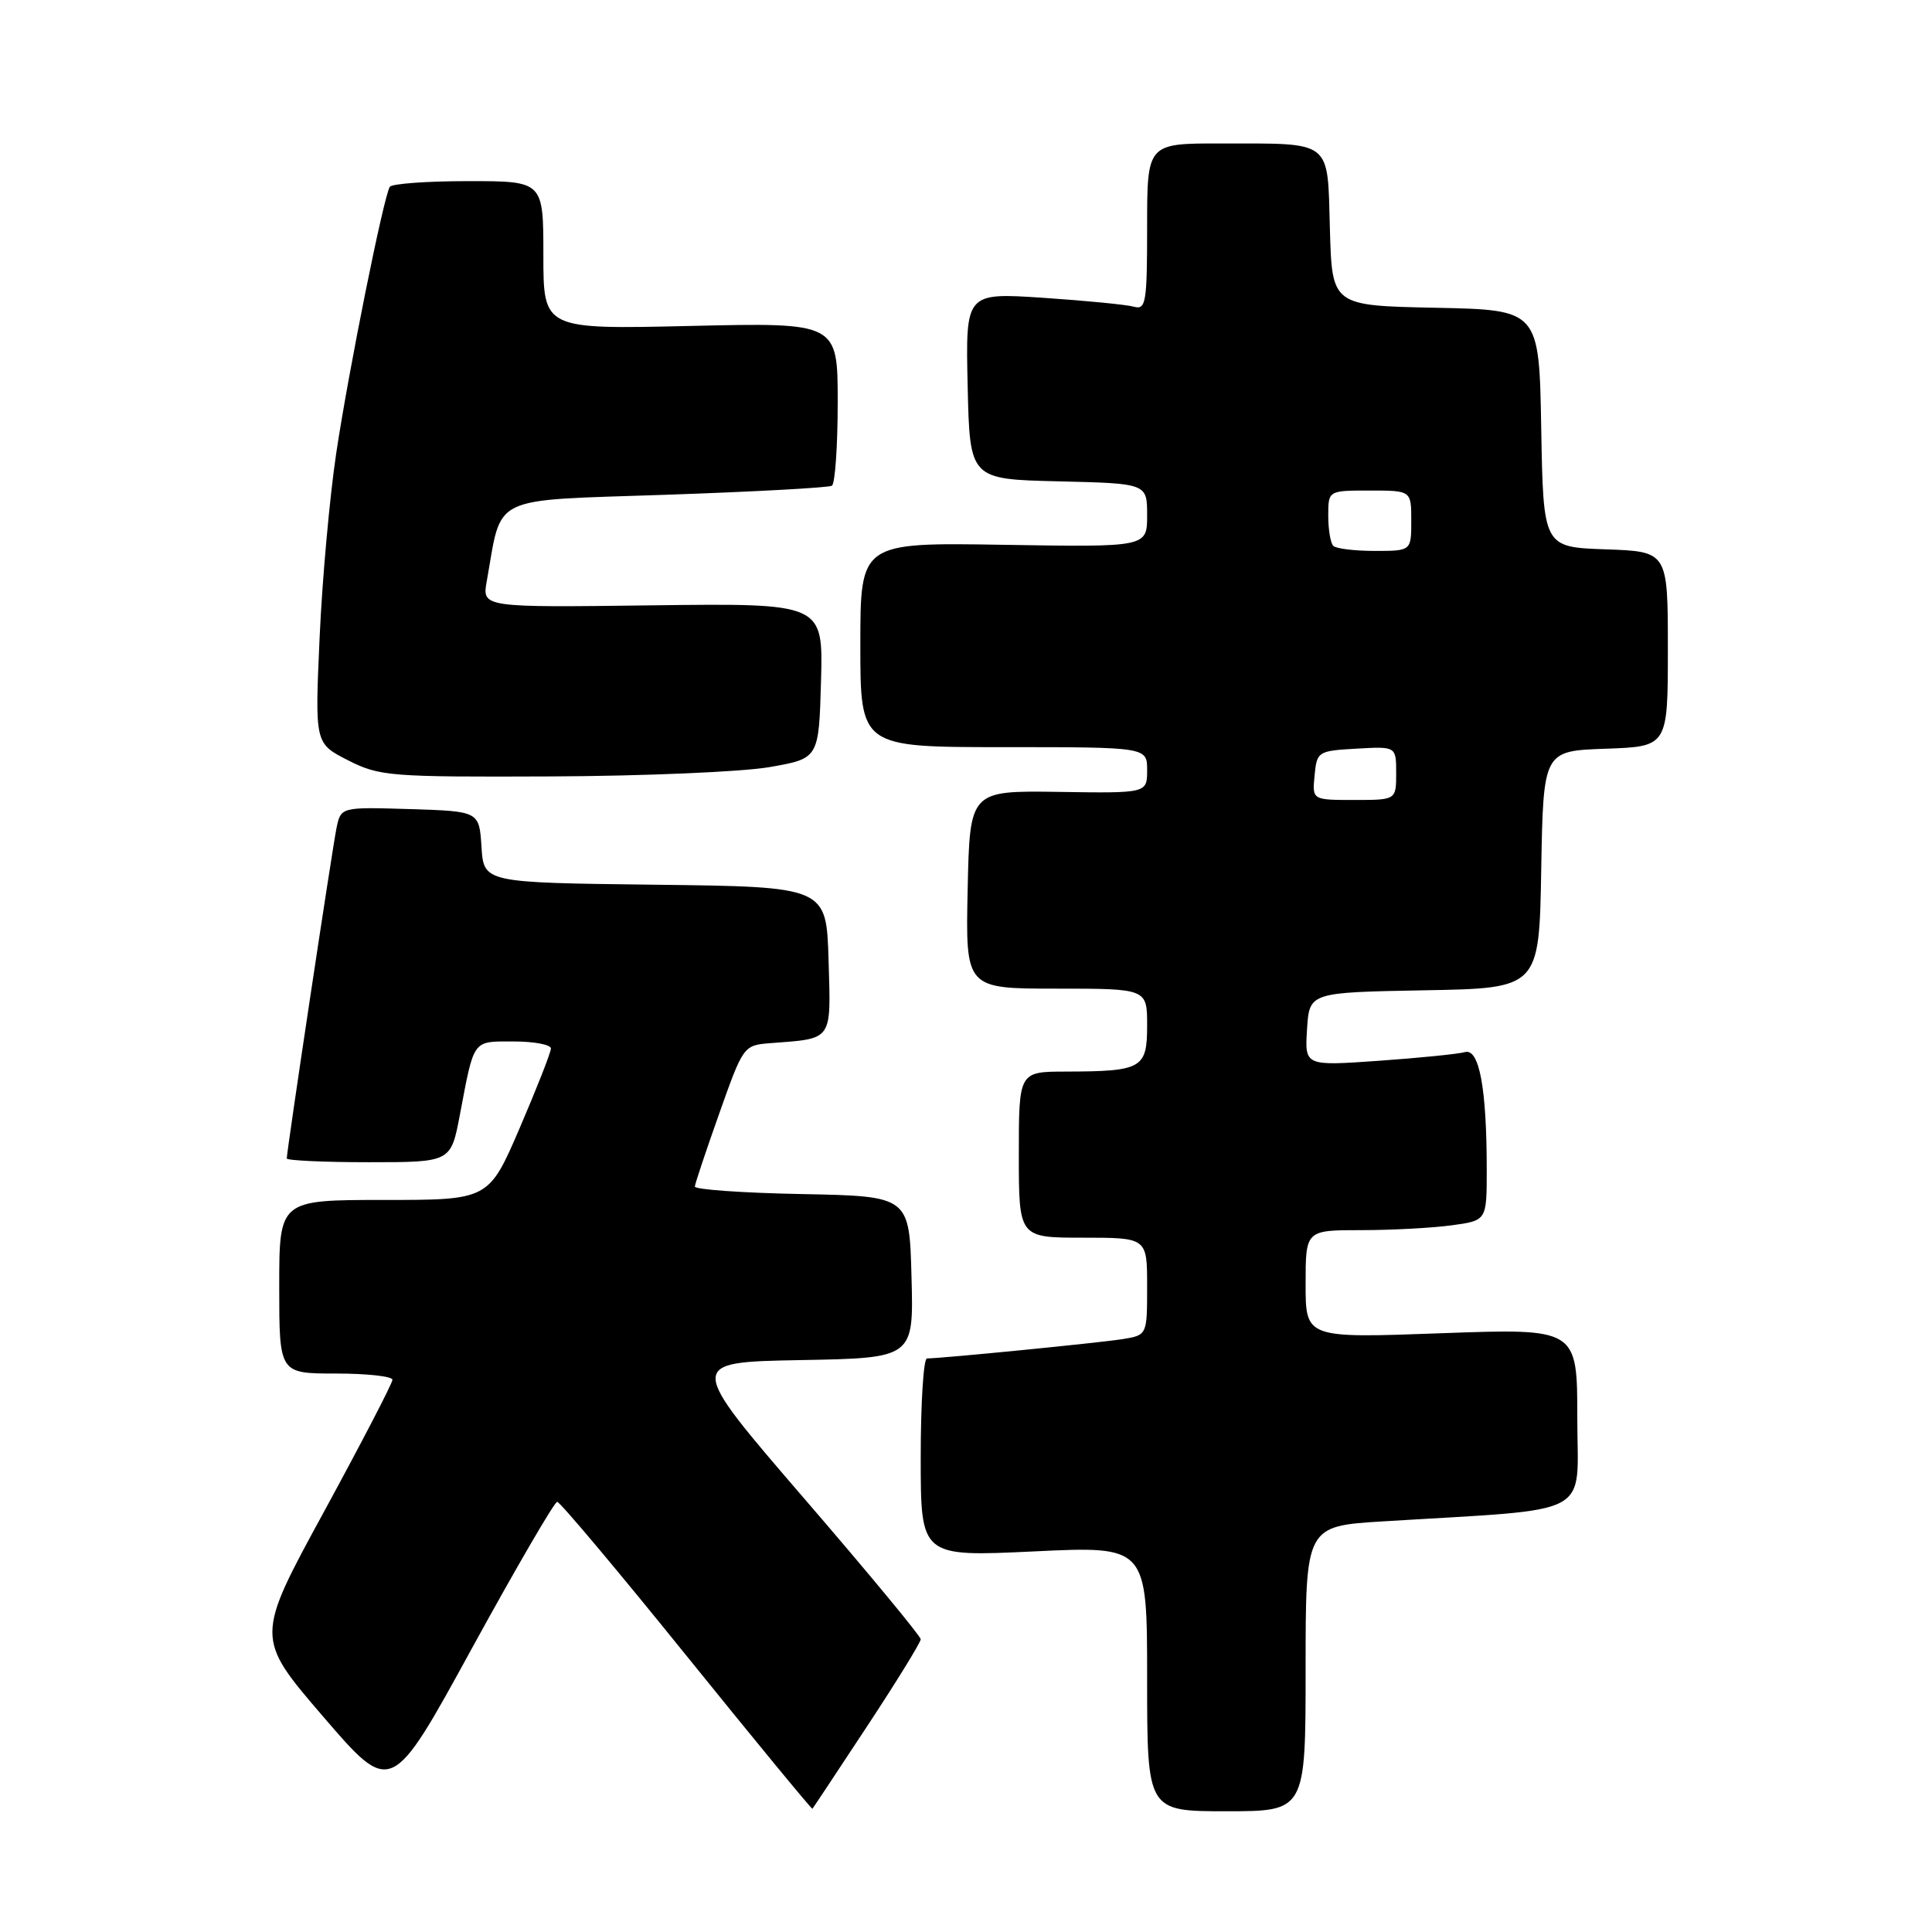<?xml version="1.0" encoding="UTF-8" standalone="no"?>
<!DOCTYPE svg PUBLIC "-//W3C//DTD SVG 1.1//EN" "http://www.w3.org/Graphics/SVG/1.1/DTD/svg11.dtd" >
<svg xmlns="http://www.w3.org/2000/svg" xmlns:xlink="http://www.w3.org/1999/xlink" version="1.1" viewBox="0 0 256 256">
 <g >
 <path fill="currentColor"
d=" M 114.91 228.72 C 118.81 222.80 122.00 217.62 122.00 217.21 C 122.00 216.81 115.03 208.38 106.50 198.49 C 91.00 180.50 91.00 180.50 106.04 180.22 C 121.07 179.95 121.07 179.95 120.78 169.22 C 120.50 158.50 120.50 158.50 106.25 158.22 C 98.41 158.07 92.03 157.62 92.07 157.22 C 92.10 156.83 93.56 152.45 95.32 147.50 C 98.46 138.62 98.55 138.50 102.00 138.23 C 110.45 137.58 110.10 138.07 109.79 127.22 C 109.50 117.50 109.50 117.50 86.80 117.23 C 64.11 116.96 64.11 116.96 63.80 112.23 C 63.50 107.50 63.50 107.50 54.34 107.21 C 45.17 106.93 45.17 106.93 44.59 109.71 C 44.04 112.40 38.00 152.47 38.00 153.50 C 38.00 153.77 42.89 154.00 48.87 154.00 C 59.74 154.00 59.74 154.00 60.93 147.75 C 62.86 137.58 62.55 138.00 68.07 138.00 C 70.78 138.00 73.00 138.42 73.00 138.93 C 73.00 139.44 71.14 144.16 68.88 149.43 C 64.76 159.00 64.76 159.00 50.88 159.00 C 37.00 159.00 37.00 159.00 37.00 170.50 C 37.00 182.00 37.00 182.00 44.50 182.00 C 48.62 182.00 52.00 182.37 52.00 182.83 C 52.00 183.29 47.91 191.16 42.92 200.33 C 33.83 217.00 33.83 217.00 42.83 227.47 C 51.84 237.94 51.84 237.94 62.50 218.47 C 68.37 207.76 73.47 199.00 73.83 199.00 C 74.20 199.00 81.92 208.19 90.99 219.43 C 100.06 230.66 107.56 239.77 107.65 239.67 C 107.74 239.58 111.00 234.65 114.91 228.72 Z  M 173.00 221.11 C 173.00 202.22 173.00 202.22 183.25 201.59 C 211.64 199.84 209.00 201.25 209.00 187.90 C 209.00 176.01 209.00 176.01 191.00 176.66 C 173.00 177.32 173.00 177.32 173.00 170.16 C 173.00 163.00 173.00 163.00 180.36 163.00 C 184.41 163.00 189.81 162.71 192.36 162.36 C 197.00 161.73 197.00 161.73 197.00 155.00 C 197.00 144.21 196.01 138.87 194.11 139.41 C 193.22 139.66 188.09 140.18 182.69 140.56 C 172.88 141.25 172.88 141.25 173.19 136.37 C 173.50 131.50 173.50 131.50 188.72 131.22 C 203.95 130.95 203.95 130.95 204.22 115.22 C 204.50 99.50 204.50 99.50 212.75 99.21 C 221.00 98.92 221.00 98.92 221.00 86.00 C 221.00 73.08 221.00 73.08 212.75 72.79 C 204.50 72.50 204.50 72.50 204.22 56.78 C 203.95 41.06 203.95 41.06 190.22 40.78 C 176.50 40.50 176.50 40.50 176.22 30.36 C 175.88 18.40 176.69 19.03 161.75 19.01 C 152.00 19.00 152.00 19.00 152.00 30.07 C 152.00 40.13 151.84 41.09 150.25 40.64 C 149.29 40.37 143.87 39.84 138.22 39.46 C 127.94 38.78 127.94 38.78 128.22 51.14 C 128.50 63.50 128.50 63.50 140.25 63.78 C 152.00 64.06 152.00 64.06 152.00 68.28 C 152.00 72.50 152.00 72.50 133.00 72.19 C 114.00 71.88 114.00 71.88 114.00 85.44 C 114.00 99.00 114.00 99.00 133.00 99.00 C 152.00 99.00 152.00 99.00 152.00 102.05 C 152.00 105.11 152.00 105.11 140.25 104.93 C 128.50 104.76 128.50 104.76 128.22 117.88 C 127.94 131.00 127.94 131.00 139.97 131.00 C 152.00 131.00 152.00 131.00 152.00 135.88 C 152.00 141.58 151.33 141.96 141.25 141.99 C 135.00 142.00 135.00 142.00 135.00 153.00 C 135.00 164.00 135.00 164.00 143.50 164.00 C 152.00 164.00 152.00 164.00 152.00 170.45 C 152.00 176.91 152.00 176.91 148.75 177.44 C 145.76 177.92 124.73 180.00 122.83 180.00 C 122.37 180.00 122.00 185.91 122.00 193.14 C 122.00 206.28 122.00 206.28 137.00 205.57 C 152.00 204.85 152.00 204.85 152.00 222.43 C 152.00 240.00 152.00 240.00 162.50 240.00 C 173.00 240.00 173.00 240.00 173.00 221.11 Z  M 102.00 101.64 C 108.50 100.50 108.50 100.50 108.79 90.21 C 109.07 79.93 109.07 79.93 86.47 80.21 C 63.87 80.50 63.87 80.50 64.50 77.00 C 66.57 65.43 64.62 66.37 88.23 65.56 C 99.90 65.16 109.80 64.62 110.23 64.36 C 110.65 64.10 111.00 59.13 111.00 53.31 C 111.00 42.74 111.00 42.74 91.50 43.19 C 72.00 43.64 72.00 43.64 72.00 33.82 C 72.00 24.00 72.00 24.00 62.06 24.00 C 56.59 24.00 51.91 24.34 51.65 24.76 C 50.82 26.09 46.20 49.07 44.56 60.00 C 43.69 65.78 42.69 76.80 42.35 84.50 C 41.72 98.50 41.72 98.50 46.11 100.74 C 50.29 102.86 51.59 102.97 73.00 102.88 C 85.38 102.83 98.42 102.27 102.00 101.64 Z  M 174.19 102.75 C 174.49 99.58 174.63 99.49 179.75 99.20 C 185.00 98.90 185.00 98.90 185.00 102.45 C 185.00 106.00 185.00 106.00 179.44 106.00 C 173.87 106.00 173.87 106.00 174.19 102.75 Z  M 176.67 72.33 C 176.30 71.97 176.00 70.17 176.00 68.33 C 176.00 65.00 176.00 65.00 181.50 65.00 C 187.00 65.00 187.00 65.00 187.00 69.00 C 187.00 73.00 187.00 73.00 182.17 73.00 C 179.51 73.00 177.03 72.70 176.67 72.33 Z "/>
</g>
</svg>